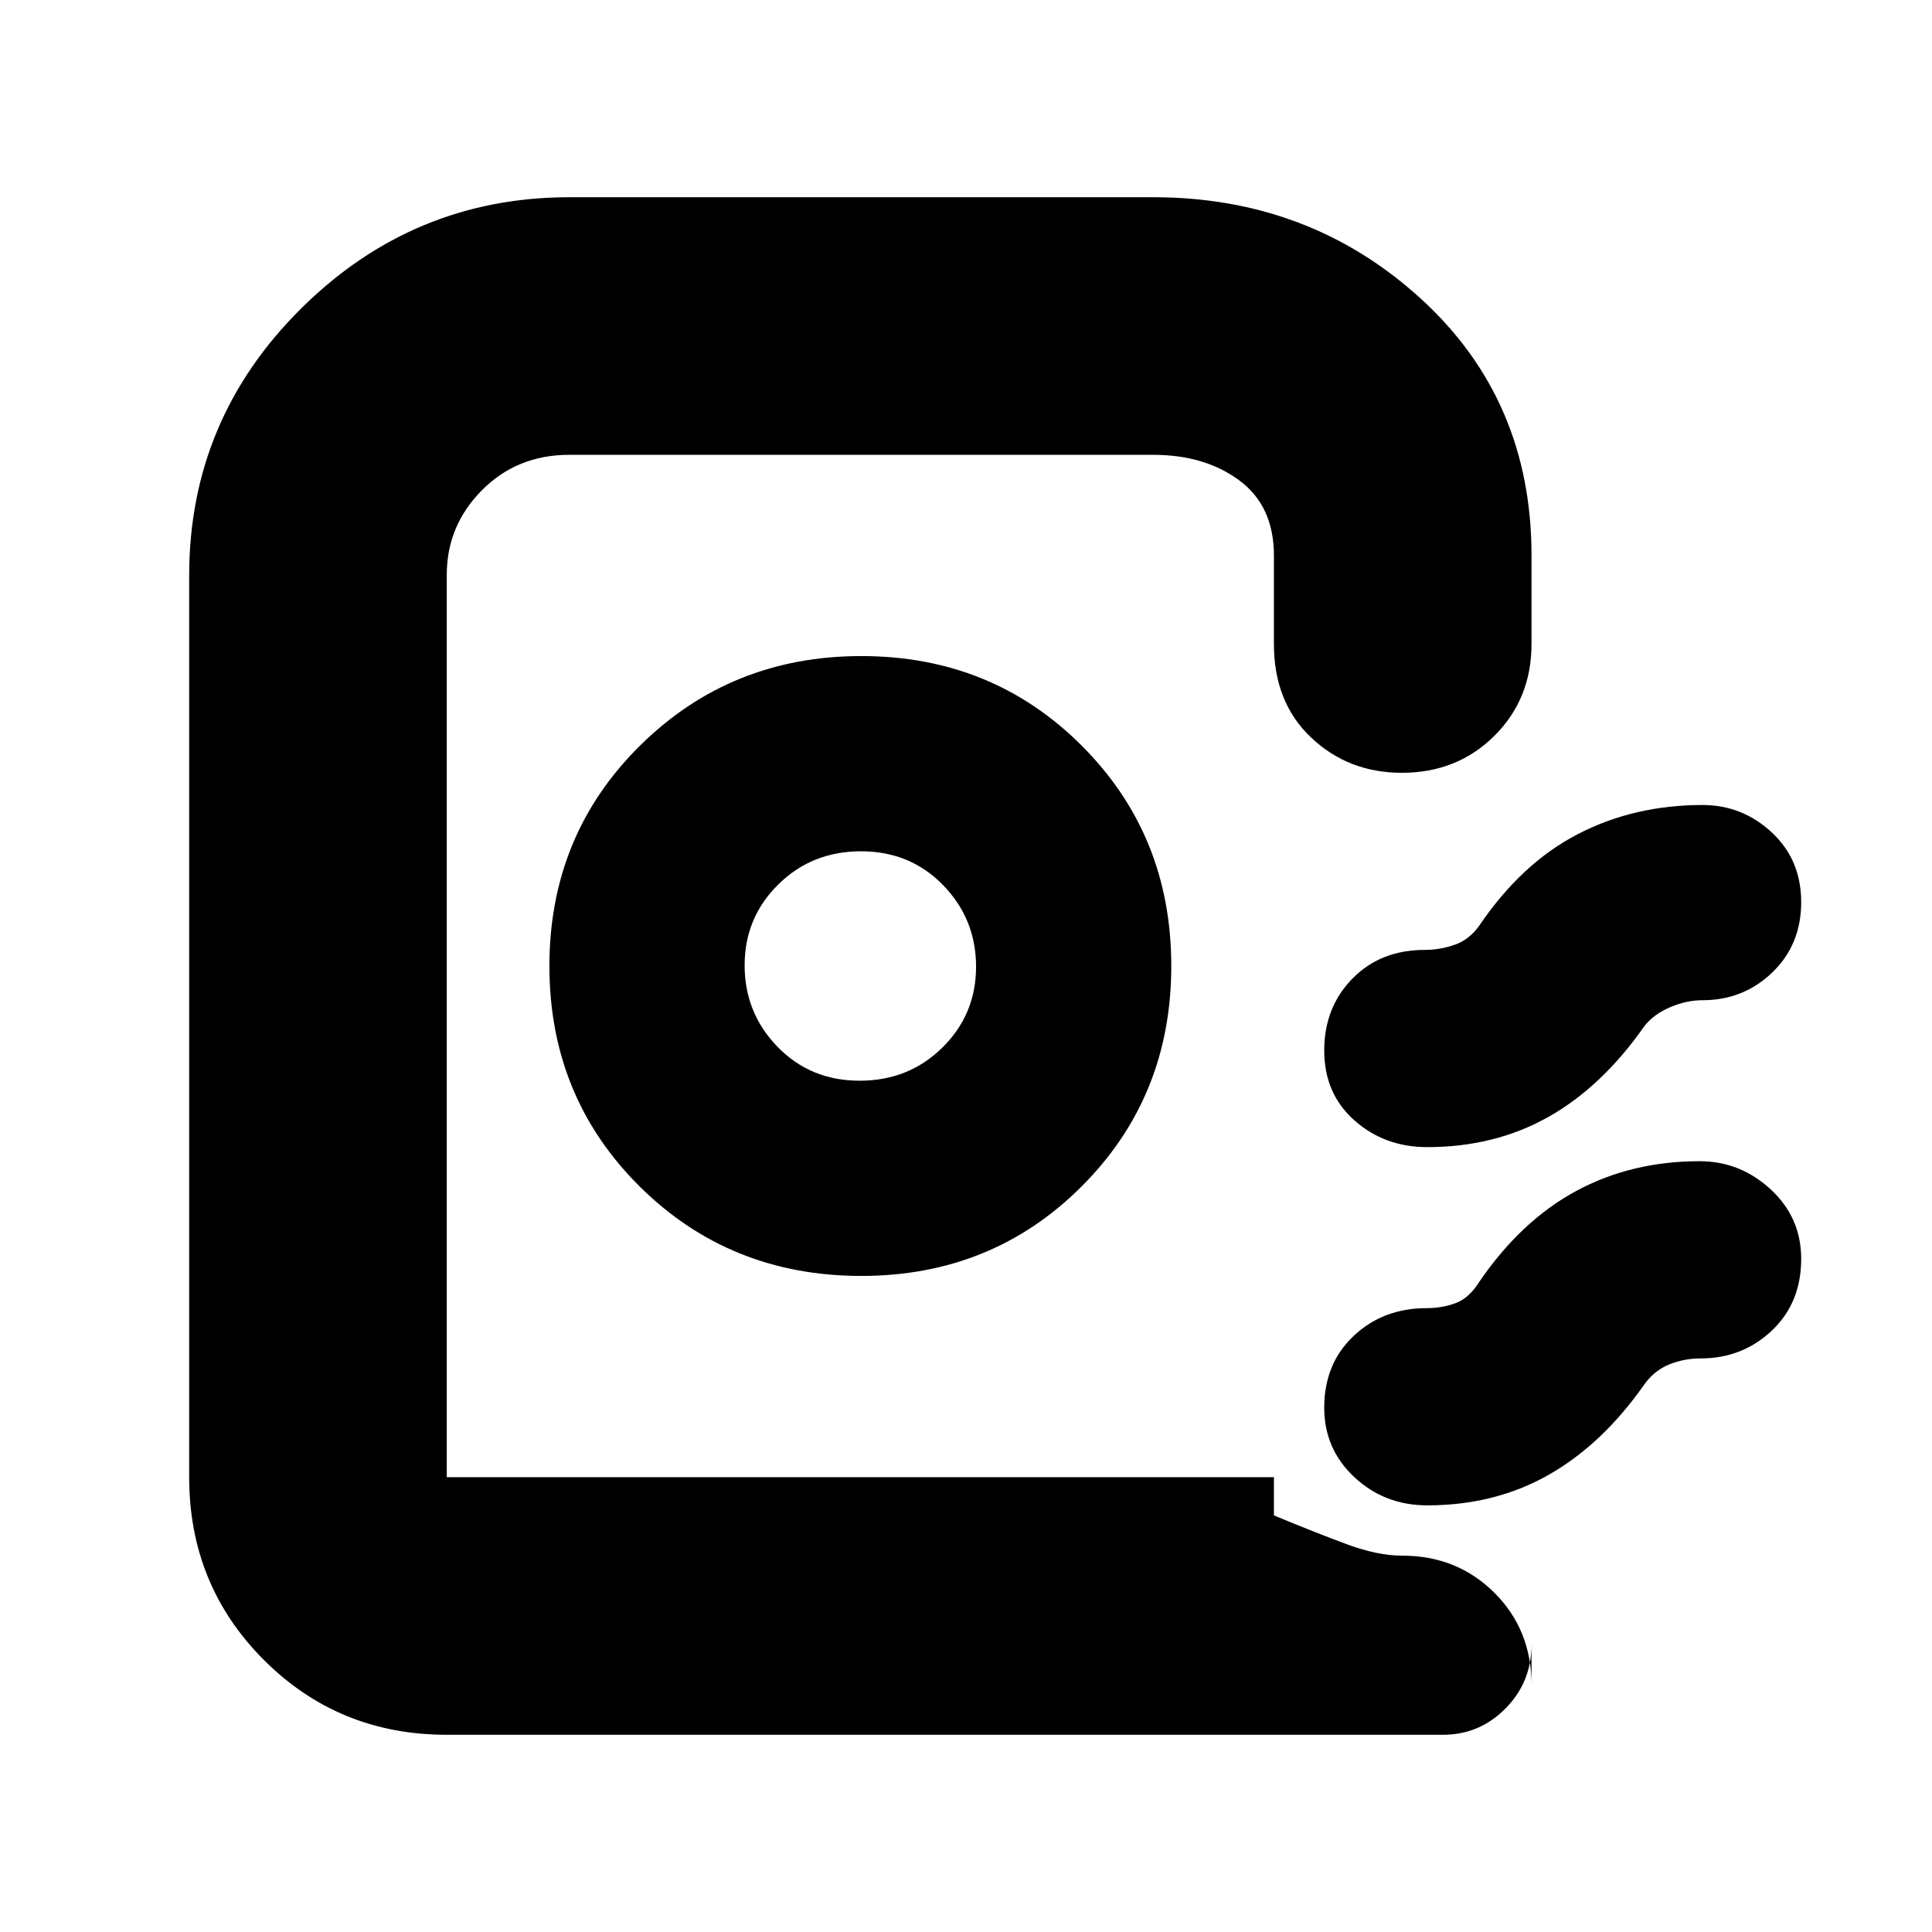 <svg xmlns="http://www.w3.org/2000/svg" height="20" viewBox="0 -960 960 960" width="20"><path d="M94-226v-448q0-77.58 55.71-132.79Q205.42-862 283-862h290q77.58 0 132.79 50.22Q761-761.55 761-684v44q0 27.3-18.47 45.65Q724.05-576 696.57-576q-26.57 0-45.07-17.5T633-640v-44q0-24.53-17.15-37.26Q598.7-734 573-734H282.86q-25.95 0-43.41 17.61Q222-698.78 222-674.43V-226h411v19q21 8.7 36.29 14.35t27.5 5.65q27.21 0 45.71 18.38t18.5 45.73v-19.9q0 18.65-12.93 31.72Q735.15-98 717-98H222q-53.7 0-90.85-37.15Q94-172.3 94-226Zm334-100q64.99 0 109.49-44.51Q582-415.02 582-480.01q0-64.99-44.51-109.49T427.99-634Q363-634 318-589.49t-45 109.5q0 64.99 44.8 109.49T428-326Zm-.85-97q-24.44 0-40.8-16.85Q370-456.69 370-480.35q0-23.65 16.7-40.15t41.15-16.5q24.44 0 40.8 16.85Q485-503.31 485-479.65q0 23.65-16.7 40.15T427.15-423ZM895-511.71q0 21.11-14.35 34.91Q866.3-463 846-463q-7.97 0-16.16 3.5-8.2 3.5-12.84 9.5-21 30-47.62 45-26.62 15-60.19 15-21.22 0-36.21-13.3Q658-416.6 658-438.01t13.98-35.7Q685.95-488 708-488q7.43 0 14.72-2.5Q730-493 735-500q21-31 48.95-45.5Q811.91-560 846-560q19.7 0 34.35 13.59Q895-532.82 895-511.71Zm0 177.22q0 21.91-14.63 35.7Q865.73-285 845-285q-8.26 0-15.63 3-7.37 3-12.37 10-20.8 29.66-47.48 44.83Q742.84-212 709.19-212q-21.22 0-36.21-14Q658-240 658-260.51q0-21.91 14.65-35.7Q687.29-310 709-310q7.65 0 14.33-2.5Q730-315 735-323q20.78-30.4 48.18-45.2 27.4-14.8 61.32-14.8 20.21 0 35.35 14Q895-355 895-334.49ZM633-226H222 633h-17 17Z"/></svg>